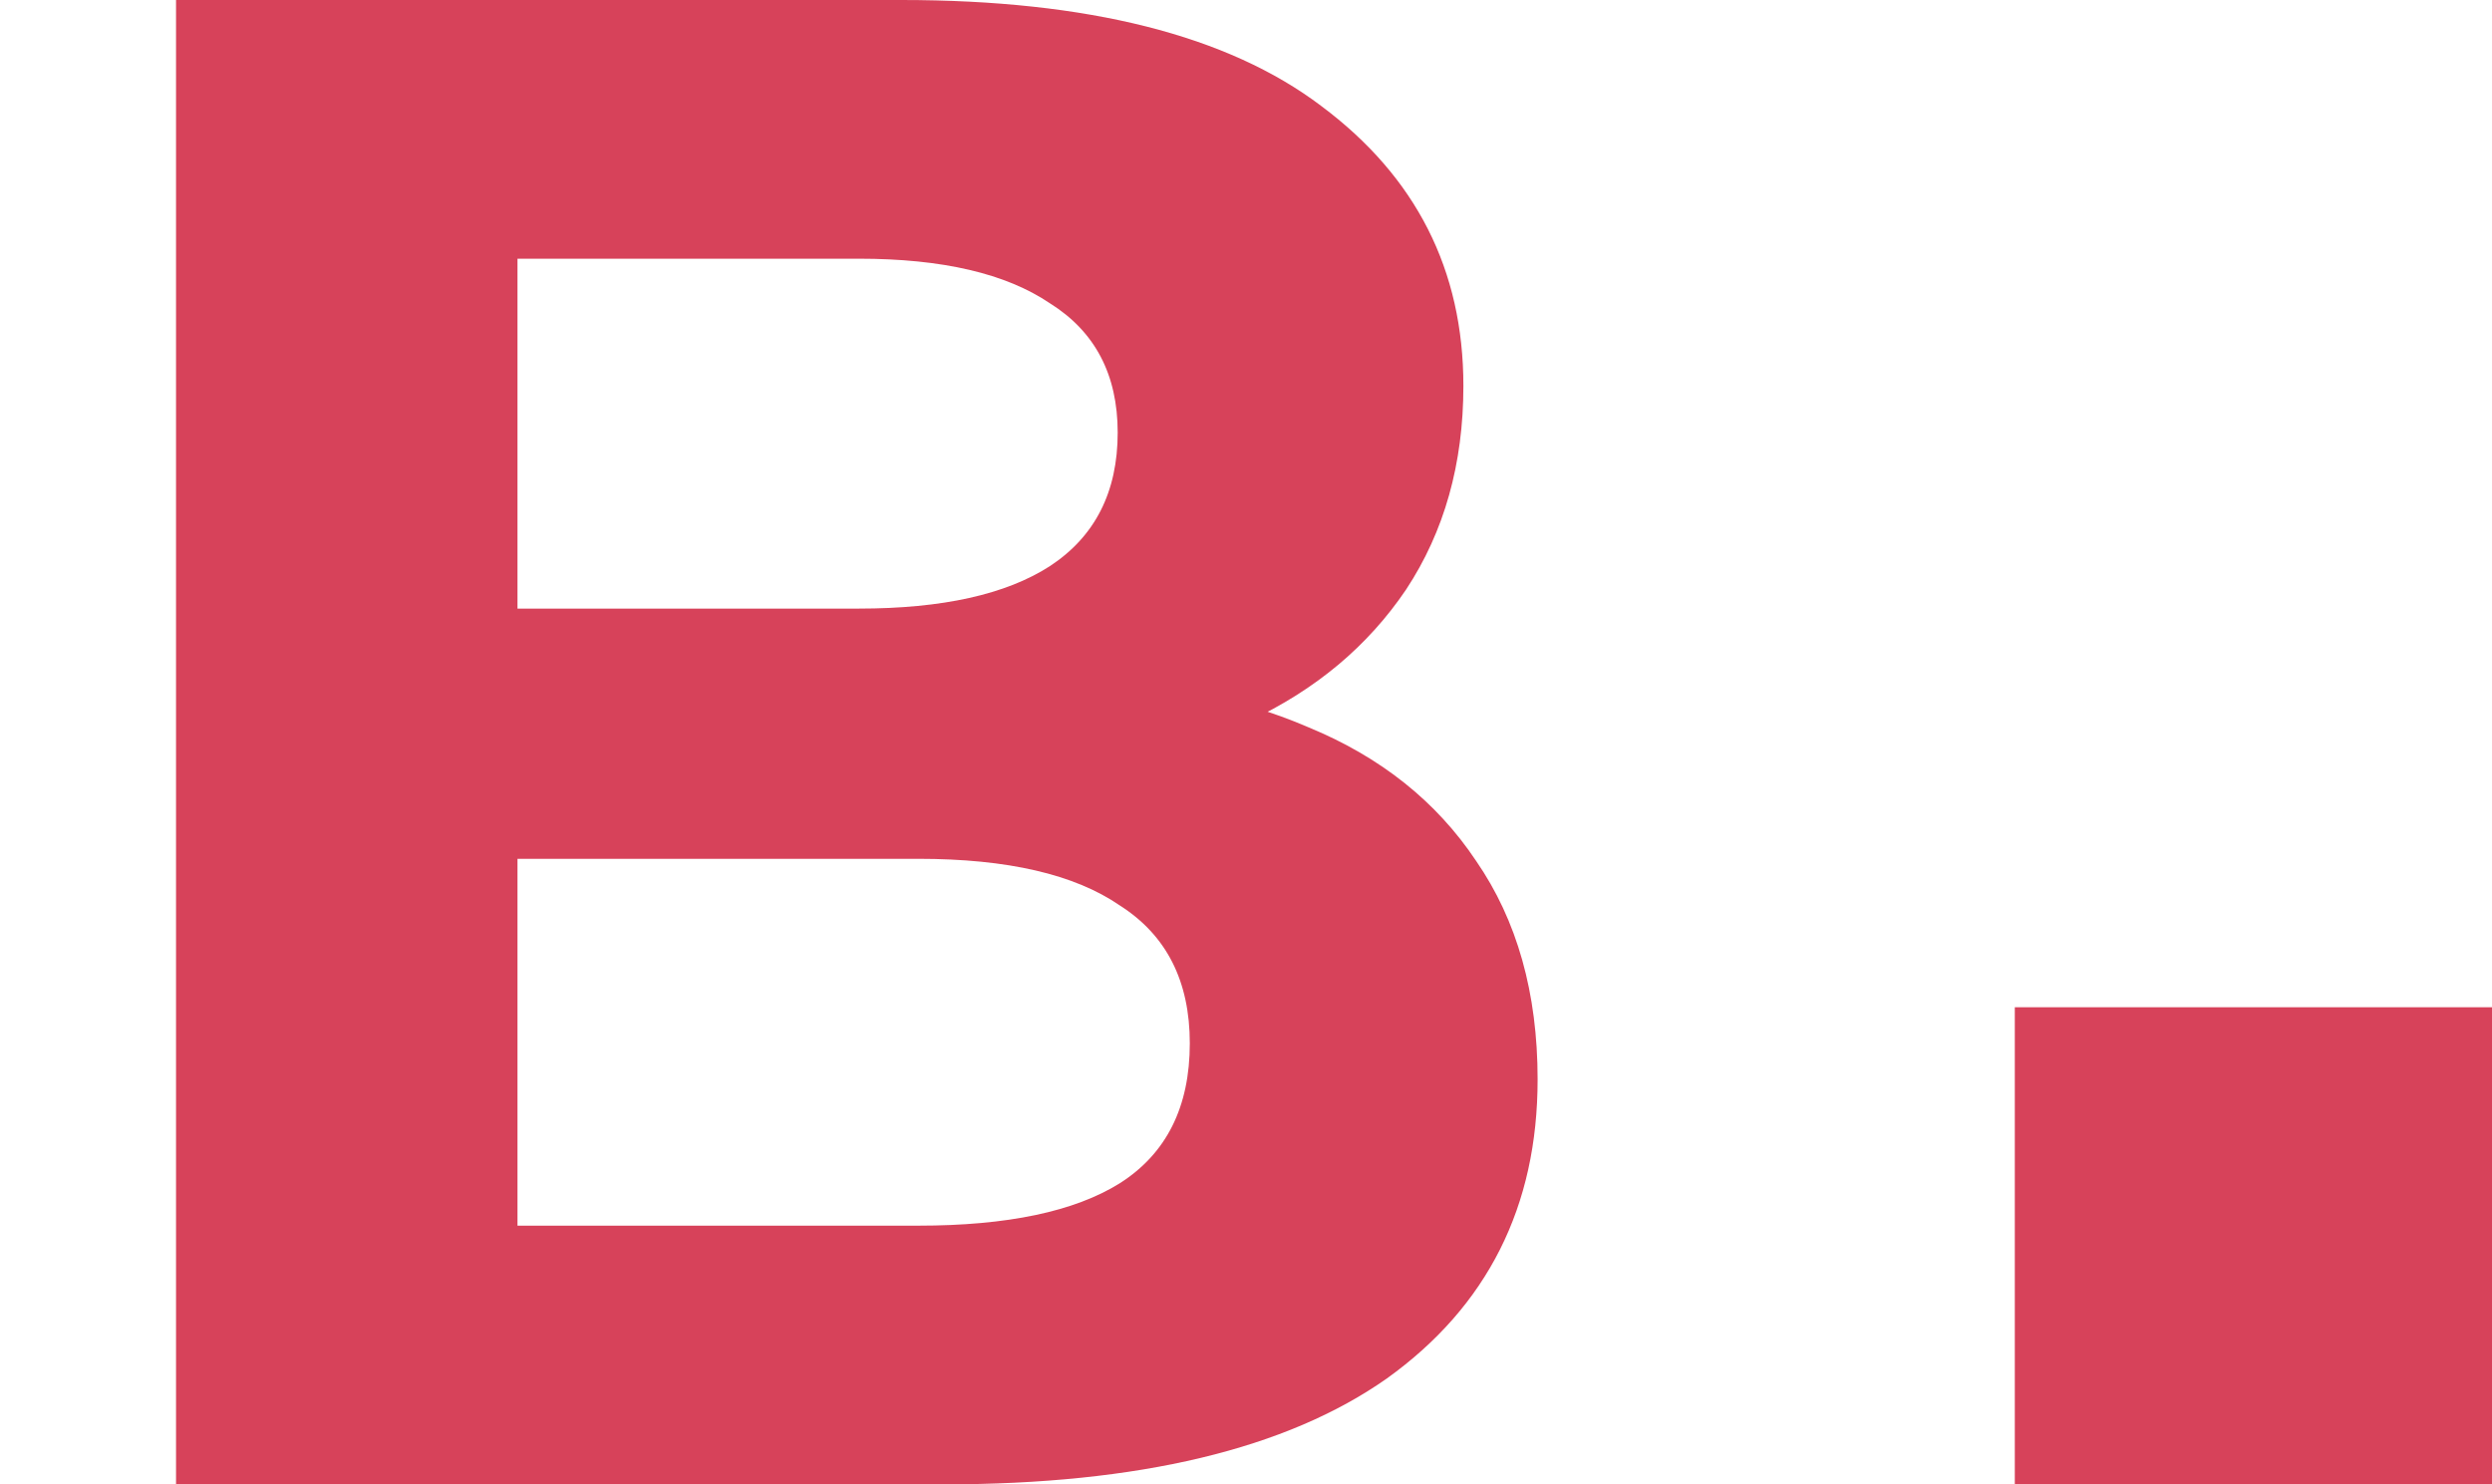 <svg width="47" height="28" viewBox="0 0 47 28" fill="none" xmlns="http://www.w3.org/2000/svg">
<path d="M3.32 28V-1.90735e-06H17C20.52 -1.90735e-06 23.16 0.667 24.92 2C26.707 3.333 27.6 5.093 27.6 7.28C27.6 8.747 27.24 10.027 26.52 11.12C25.8 12.187 24.813 13.013 23.56 13.6C22.307 14.187 20.867 14.48 19.24 14.48L20 12.84C21.76 12.84 23.32 13.133 24.68 13.72C26.04 14.28 27.093 15.12 27.84 16.24C28.613 17.36 29 18.733 29 20.36C29 22.76 28.053 24.64 26.16 26C24.267 27.333 21.48 28 17.8 28H3.32ZM9.76 23.12H17.32C19 23.12 20.267 22.853 21.12 22.32C22 21.76 22.44 20.88 22.44 19.68C22.44 18.507 22 17.64 21.12 17.08C20.267 16.493 19 16.2 17.32 16.2H9.28V11.48H16.2C17.773 11.48 18.973 11.213 19.8 10.68C20.653 10.12 21.08 9.28 21.08 8.16C21.08 7.067 20.653 6.253 19.8 5.72C18.973 5.16 17.773 4.88 16.2 4.88H9.76V23.12Z" fill="#D7425A"/>
<rect x="38" y="19" width="9" height="9" fill="#D7425A"/>
</svg>
